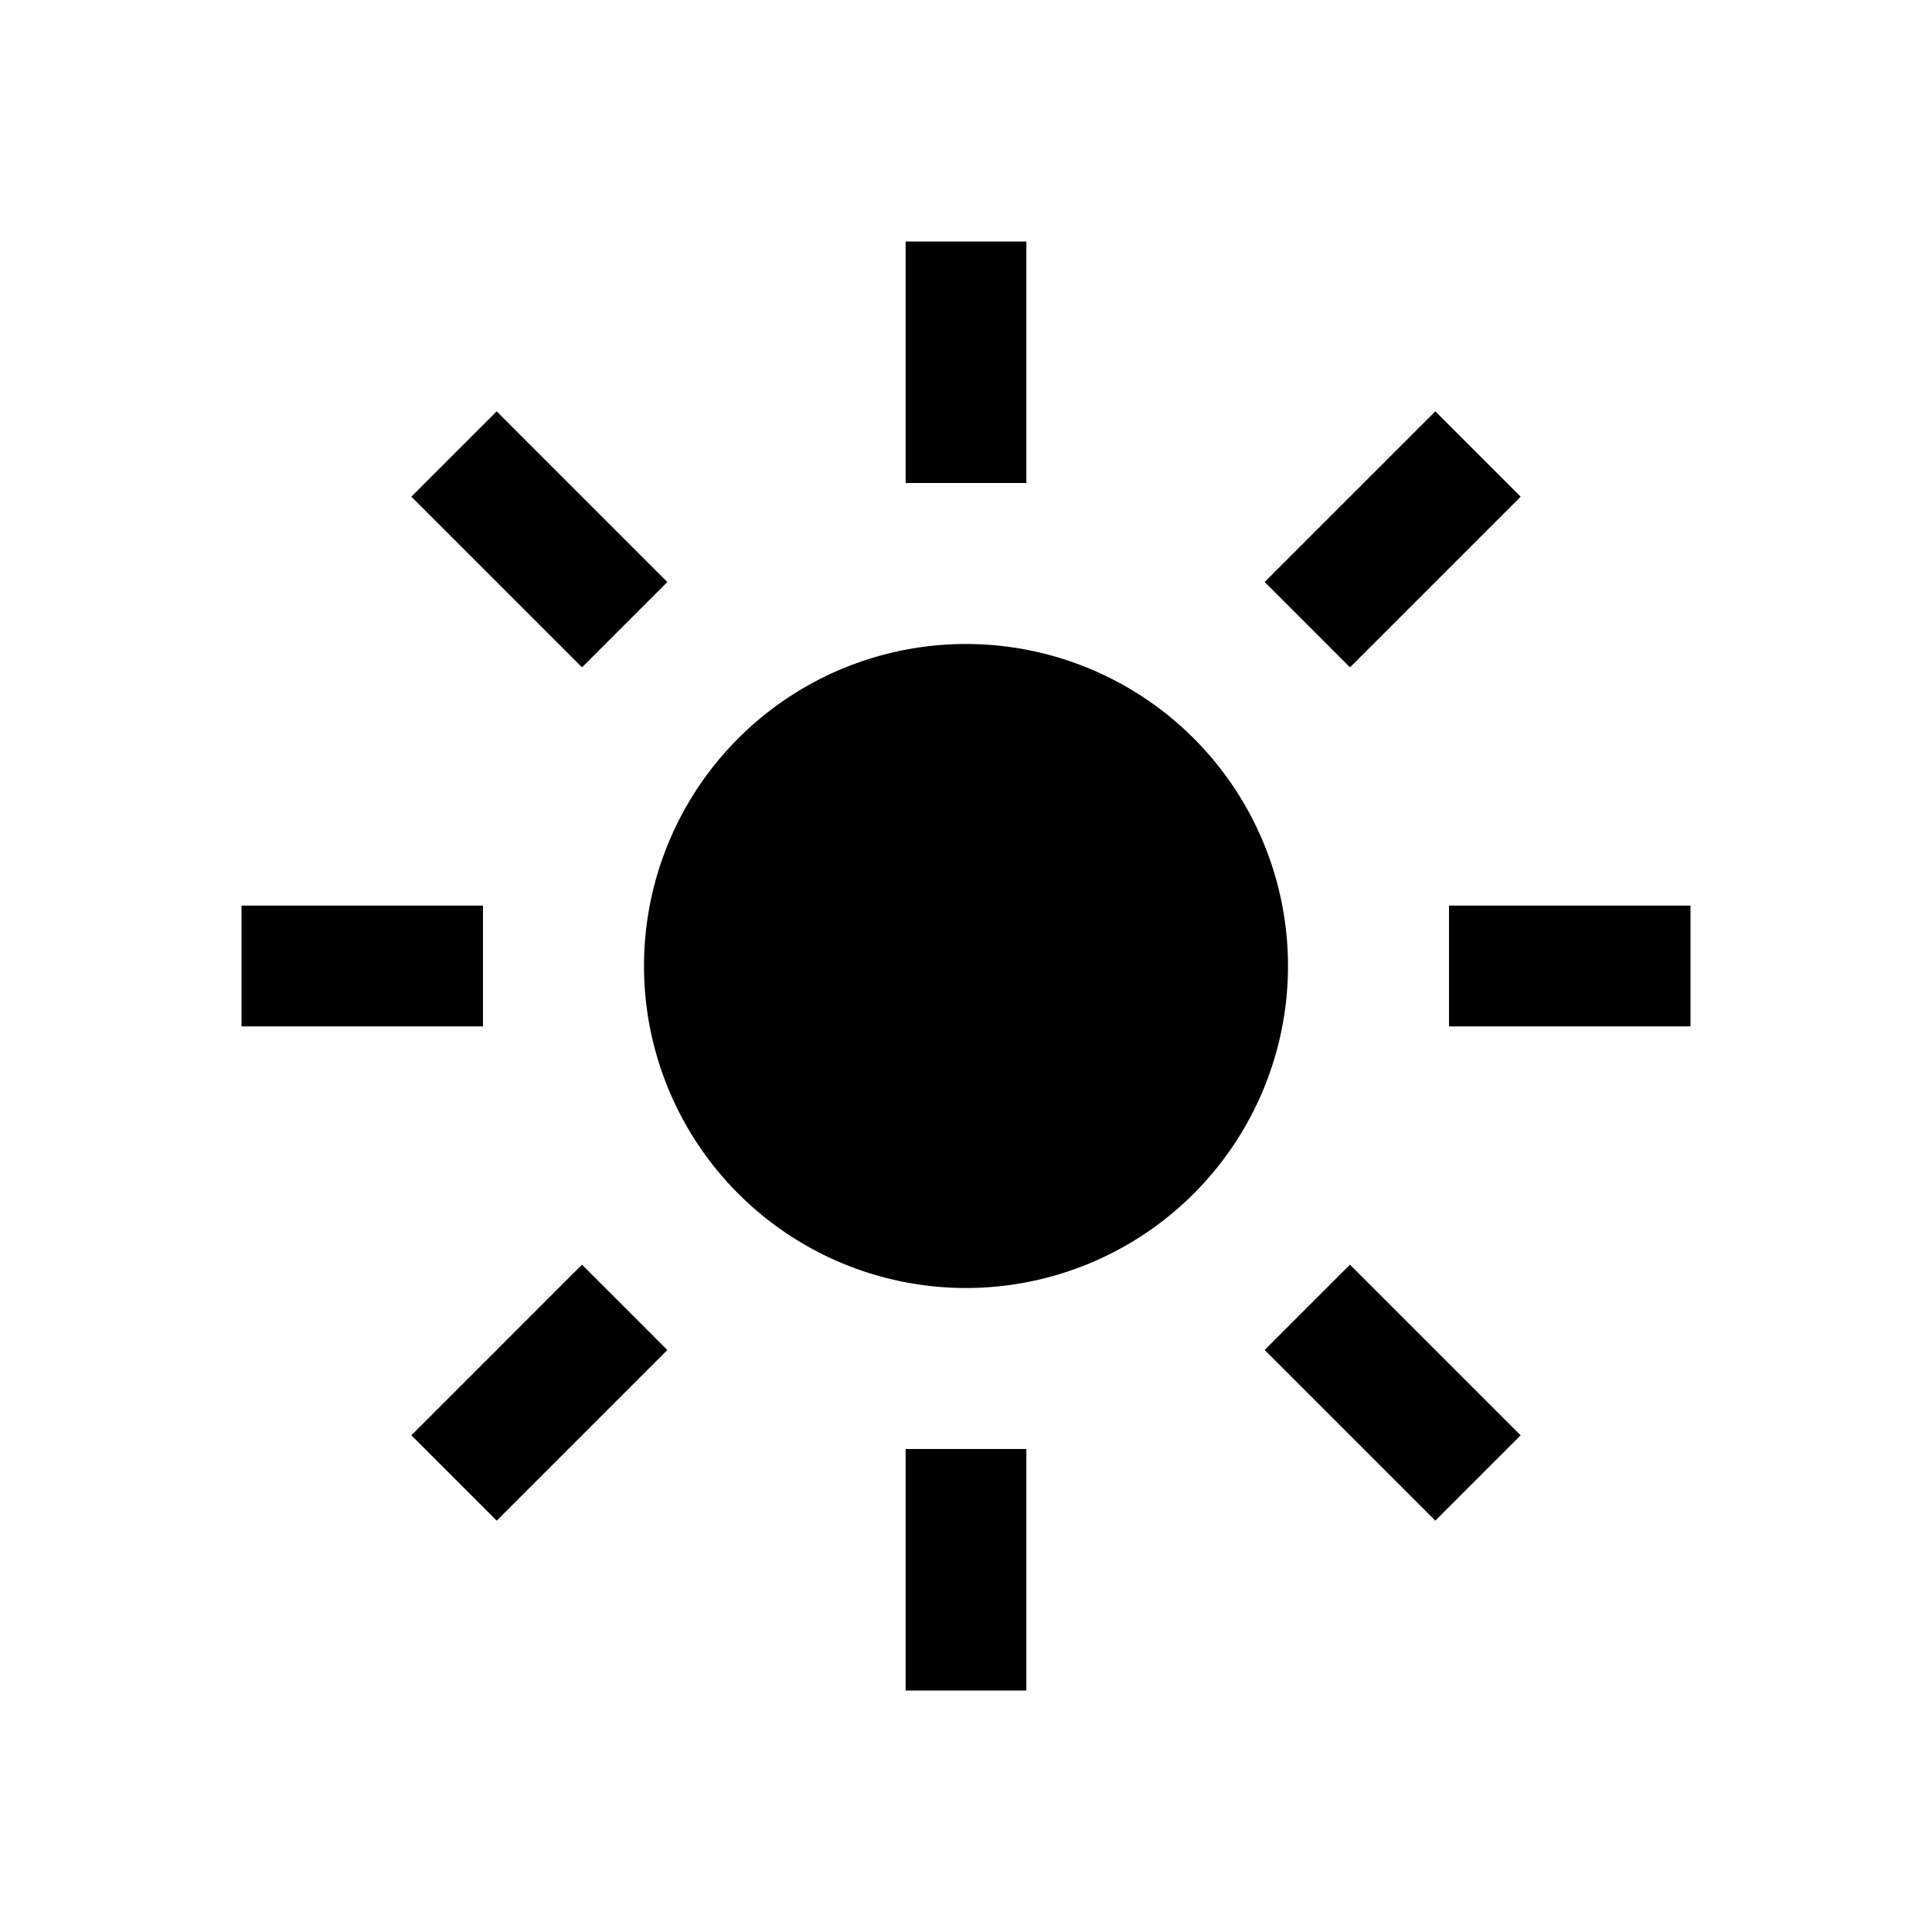 <svg id="Layer_1" data-name="Layer 1" xmlns="http://www.w3.org/2000/svg" viewBox="0 0 24 24"><title>iconoteka_brigtness_medium_m_f</title><path d="M12.75,3h-1.5V6h1.5ZM8.29,7.23,6.17,5.11,5.11,6.17,7.23,8.29ZM6,11.25H3v1.5H6Zm-.89,6.58,1.06,1.06,2.12-2.12L7.23,15.71ZM11.25,21h1.5V18h-1.5Zm4.46-4.23,2.12,2.12,1.06-1.06-2.12-2.12ZM18,11.25v1.5h3v-1.5Zm.89-5.08L17.83,5.11,15.71,7.23l1.06,1.06ZM12,8a4,4,0,1,0,4,4A4,4,0,0,0,12,8Z"/></svg>
